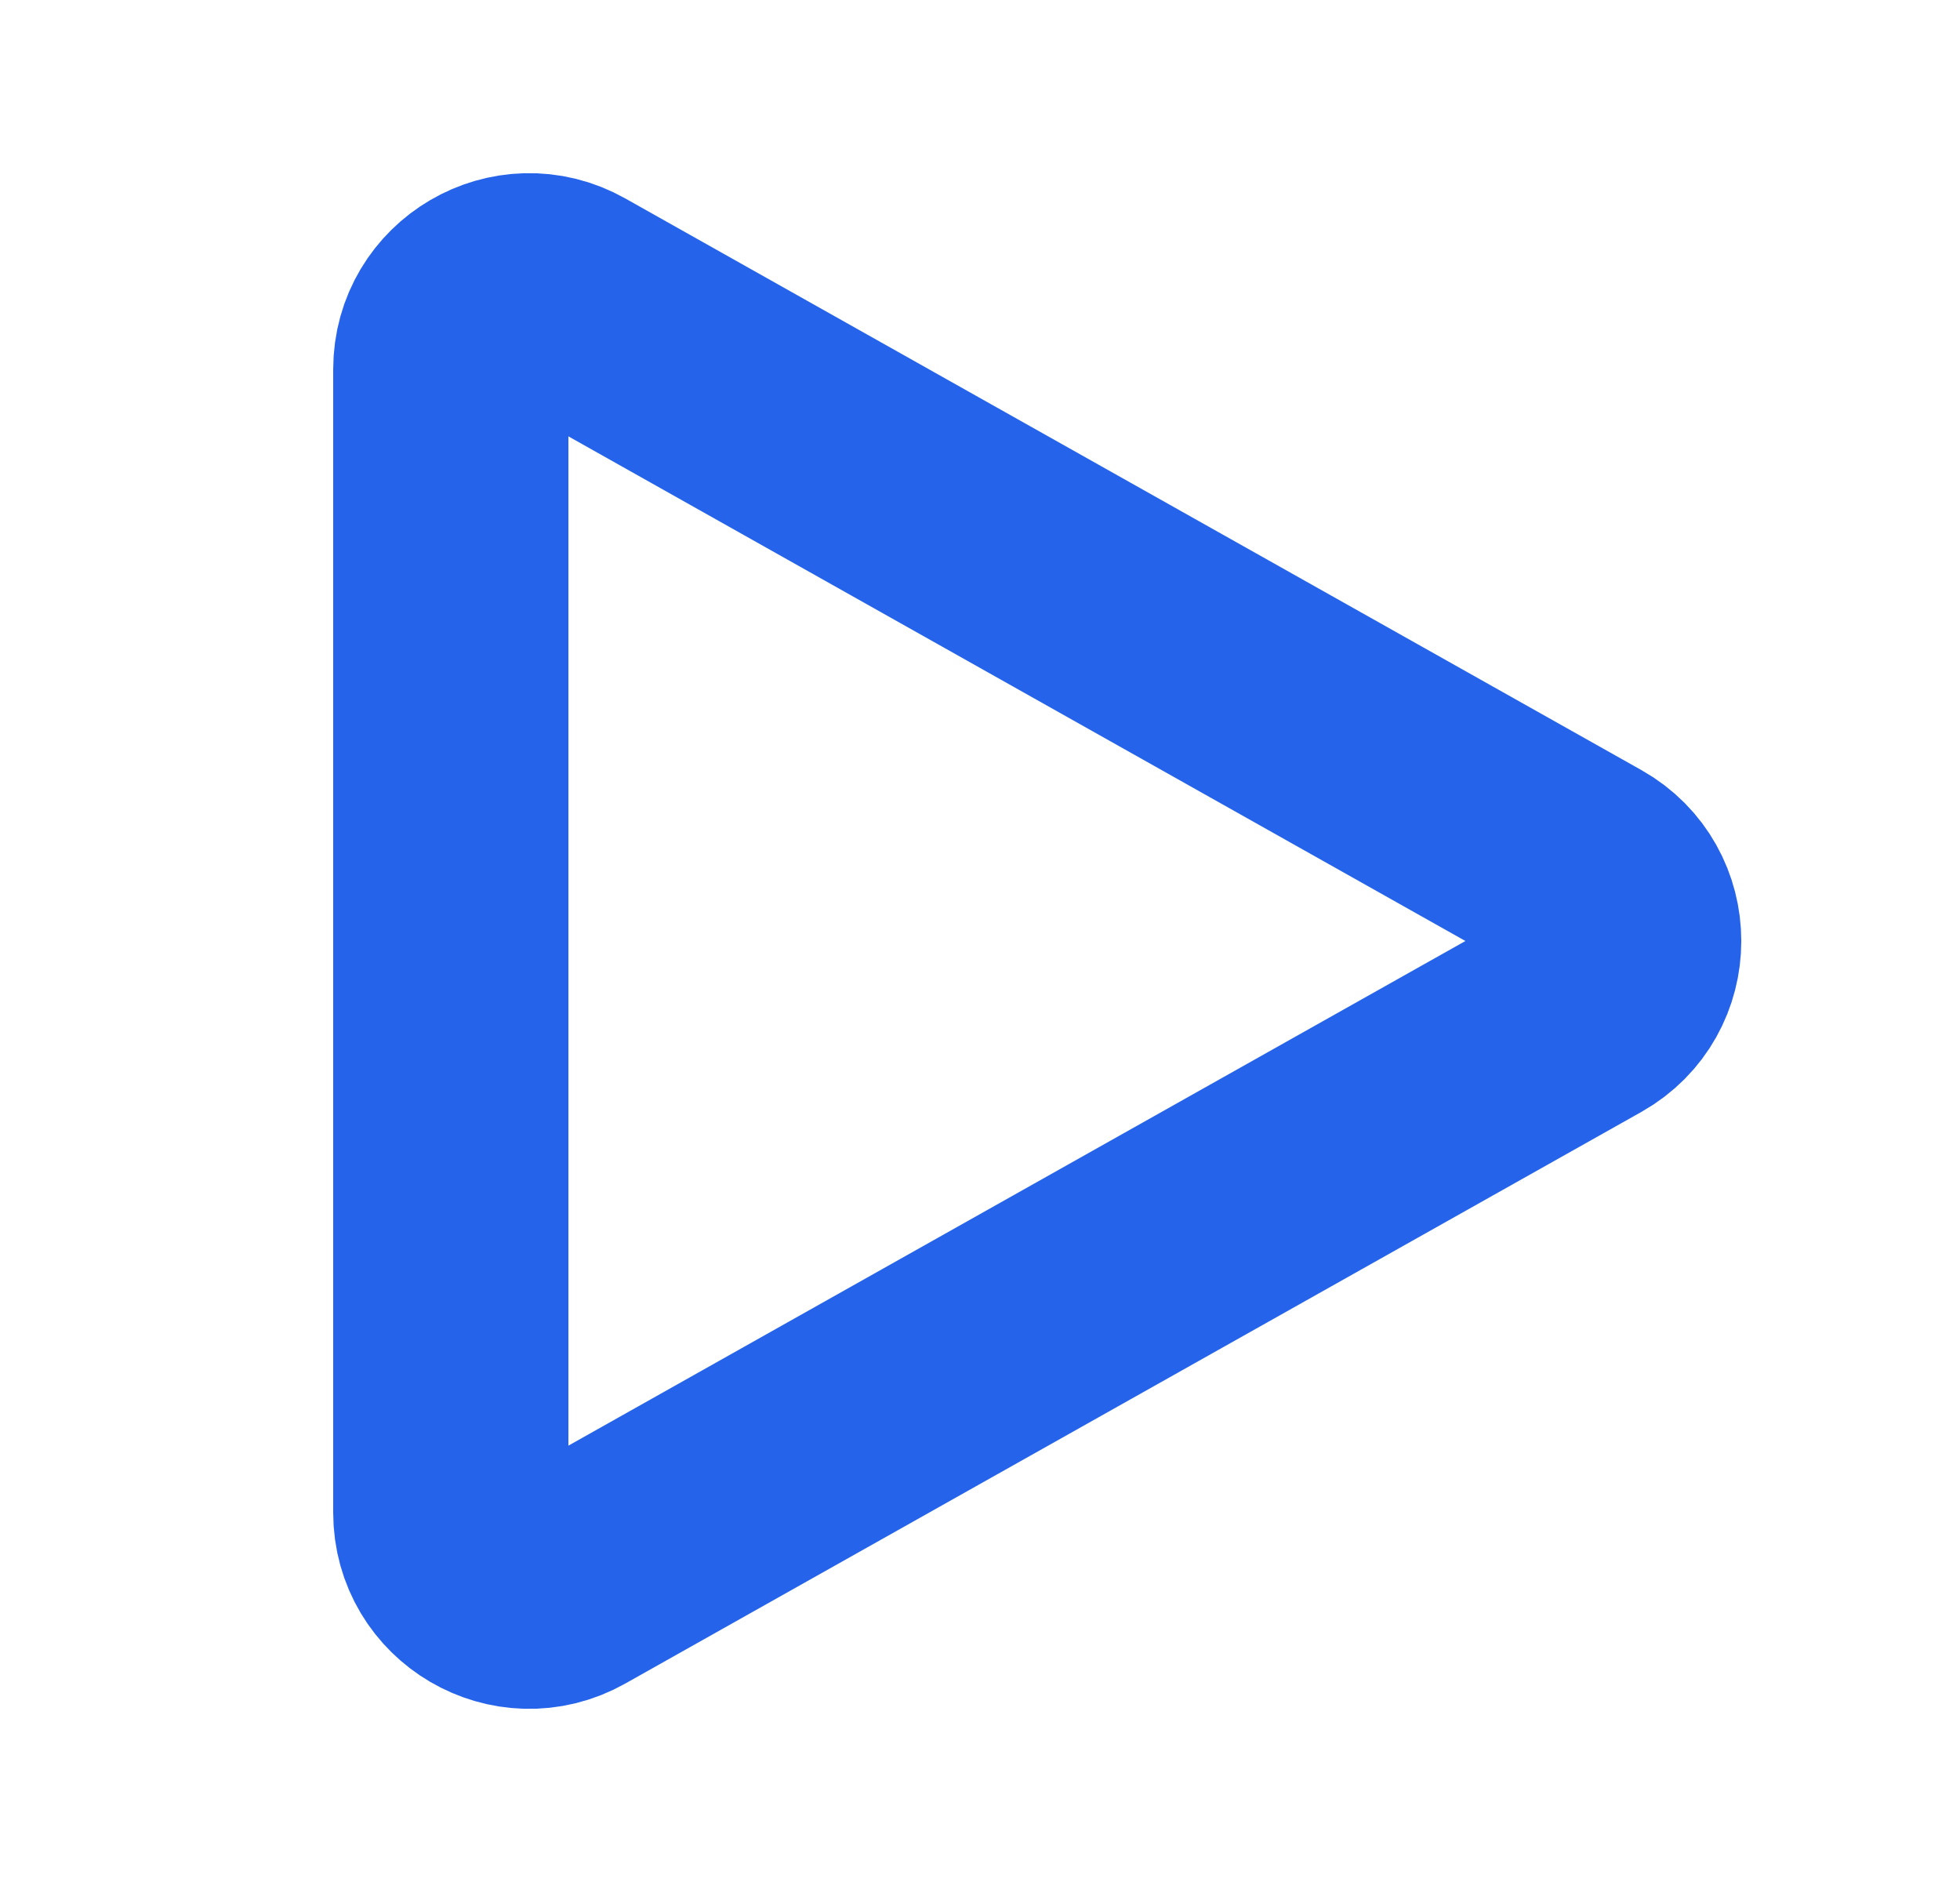 <svg width="25" height="24" viewBox="0 0 25 24" fill="none" xmlns="http://www.w3.org/2000/svg">
<g clip-path="url(#clip0_113_1433)">
<path d="M5.75 19.29V4.71C5.75 3.945 6.574 3.463 7.24 3.838L20.201 11.128C20.88 11.511 20.88 12.489 20.201 12.872L7.24 20.162C6.574 20.537 5.75 20.055 5.75 19.29Z" stroke="#2563eb" stroke-width="3" stroke-linecap="round" stroke-linejoin="round"/>
</g>
<defs>
<clipPath id="clip0_113_1433">
<rect width="24" height="24" fill="white" transform="translate(0.5)"/>
</clipPath>
</defs>
</svg>

